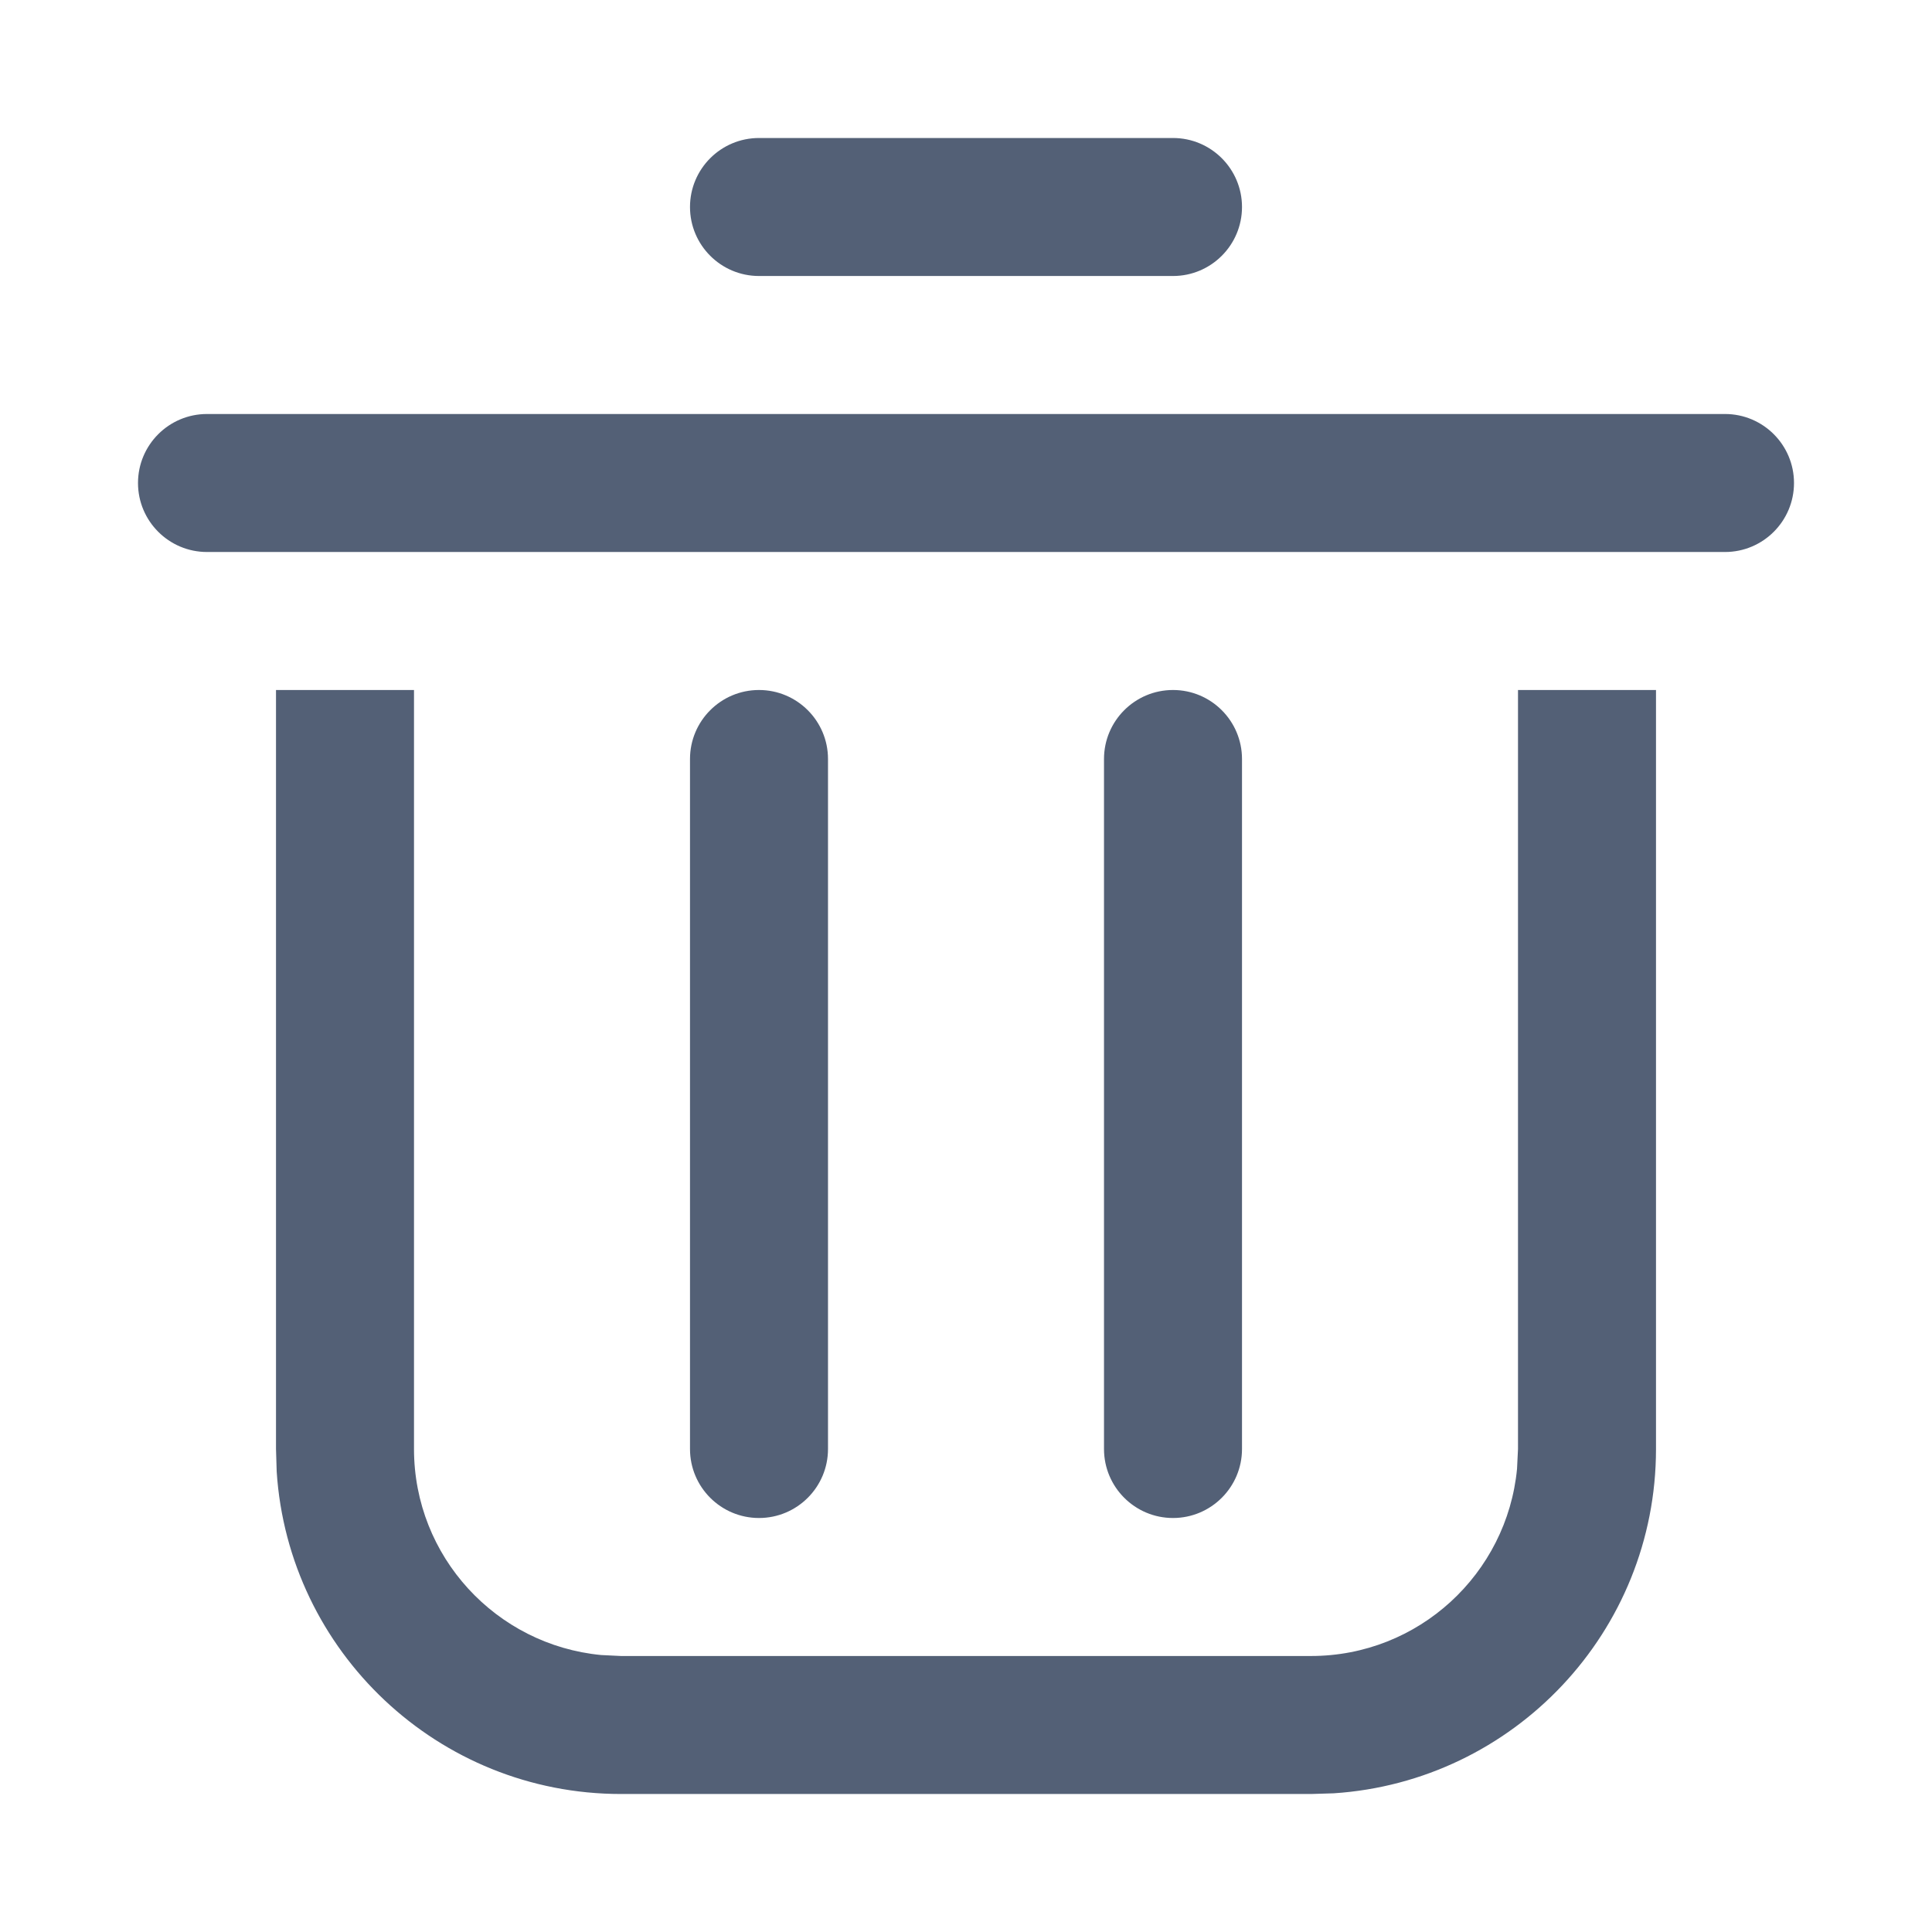 <svg xmlns="http://www.w3.org/2000/svg" width="14" height="14" viewBox="0 0 14 14">
  <path fill="#536076" fill-rule="evenodd" d="M2,4 L2,9.5 C2,10.28 2.595,10.92 3.356,10.993 L3.5,11 L8.5,11 C9.28,11 9.92,10.405 9.993,9.644 L10,9.5 L10,4 L11,4 L11,9.5 C11,10.825 9.968,11.91 8.664,11.995 L8.5,12 L3.5,12 C2.175,12 1.09,10.968 1.005,9.664 L1,9.5 L1,4 L2,4 Z M4.5,4 C4.776,4 5,4.224 5,4.5 L5,9.5 C5,9.776 4.776,10 4.5,10 C4.224,10 4,9.776 4,9.5 L4,4.5 C4,4.224 4.224,4 4.5,4 Z M7.5,4 C7.776,4 8,4.224 8,4.5 L8,9.5 C8,9.776 7.776,10 7.5,10 C7.224,10 7,9.776 7,9.5 L7,4.5 C7,4.224 7.224,4 7.5,4 Z M11.5,2 C11.776,2 12,2.224 12,2.5 C12,2.776 11.776,3 11.5,3 L0.5,3 C0.224,3 3.38176876e-17,2.776 0,2.5 C-3.38176876e-17,2.224 0.224,2 0.5,2 L11.5,2 Z M7.5,0 C7.776,-5.07265313e-17 8,0.224 8,0.5 C8,0.776 7.776,1 7.5,1 L4.5,1 C4.224,1 4,0.776 4,0.5 C4,0.224 4.224,5.07265313e-17 4.5,0 L7.5,0 Z" transform="translate(1 1)"/>
</svg>
